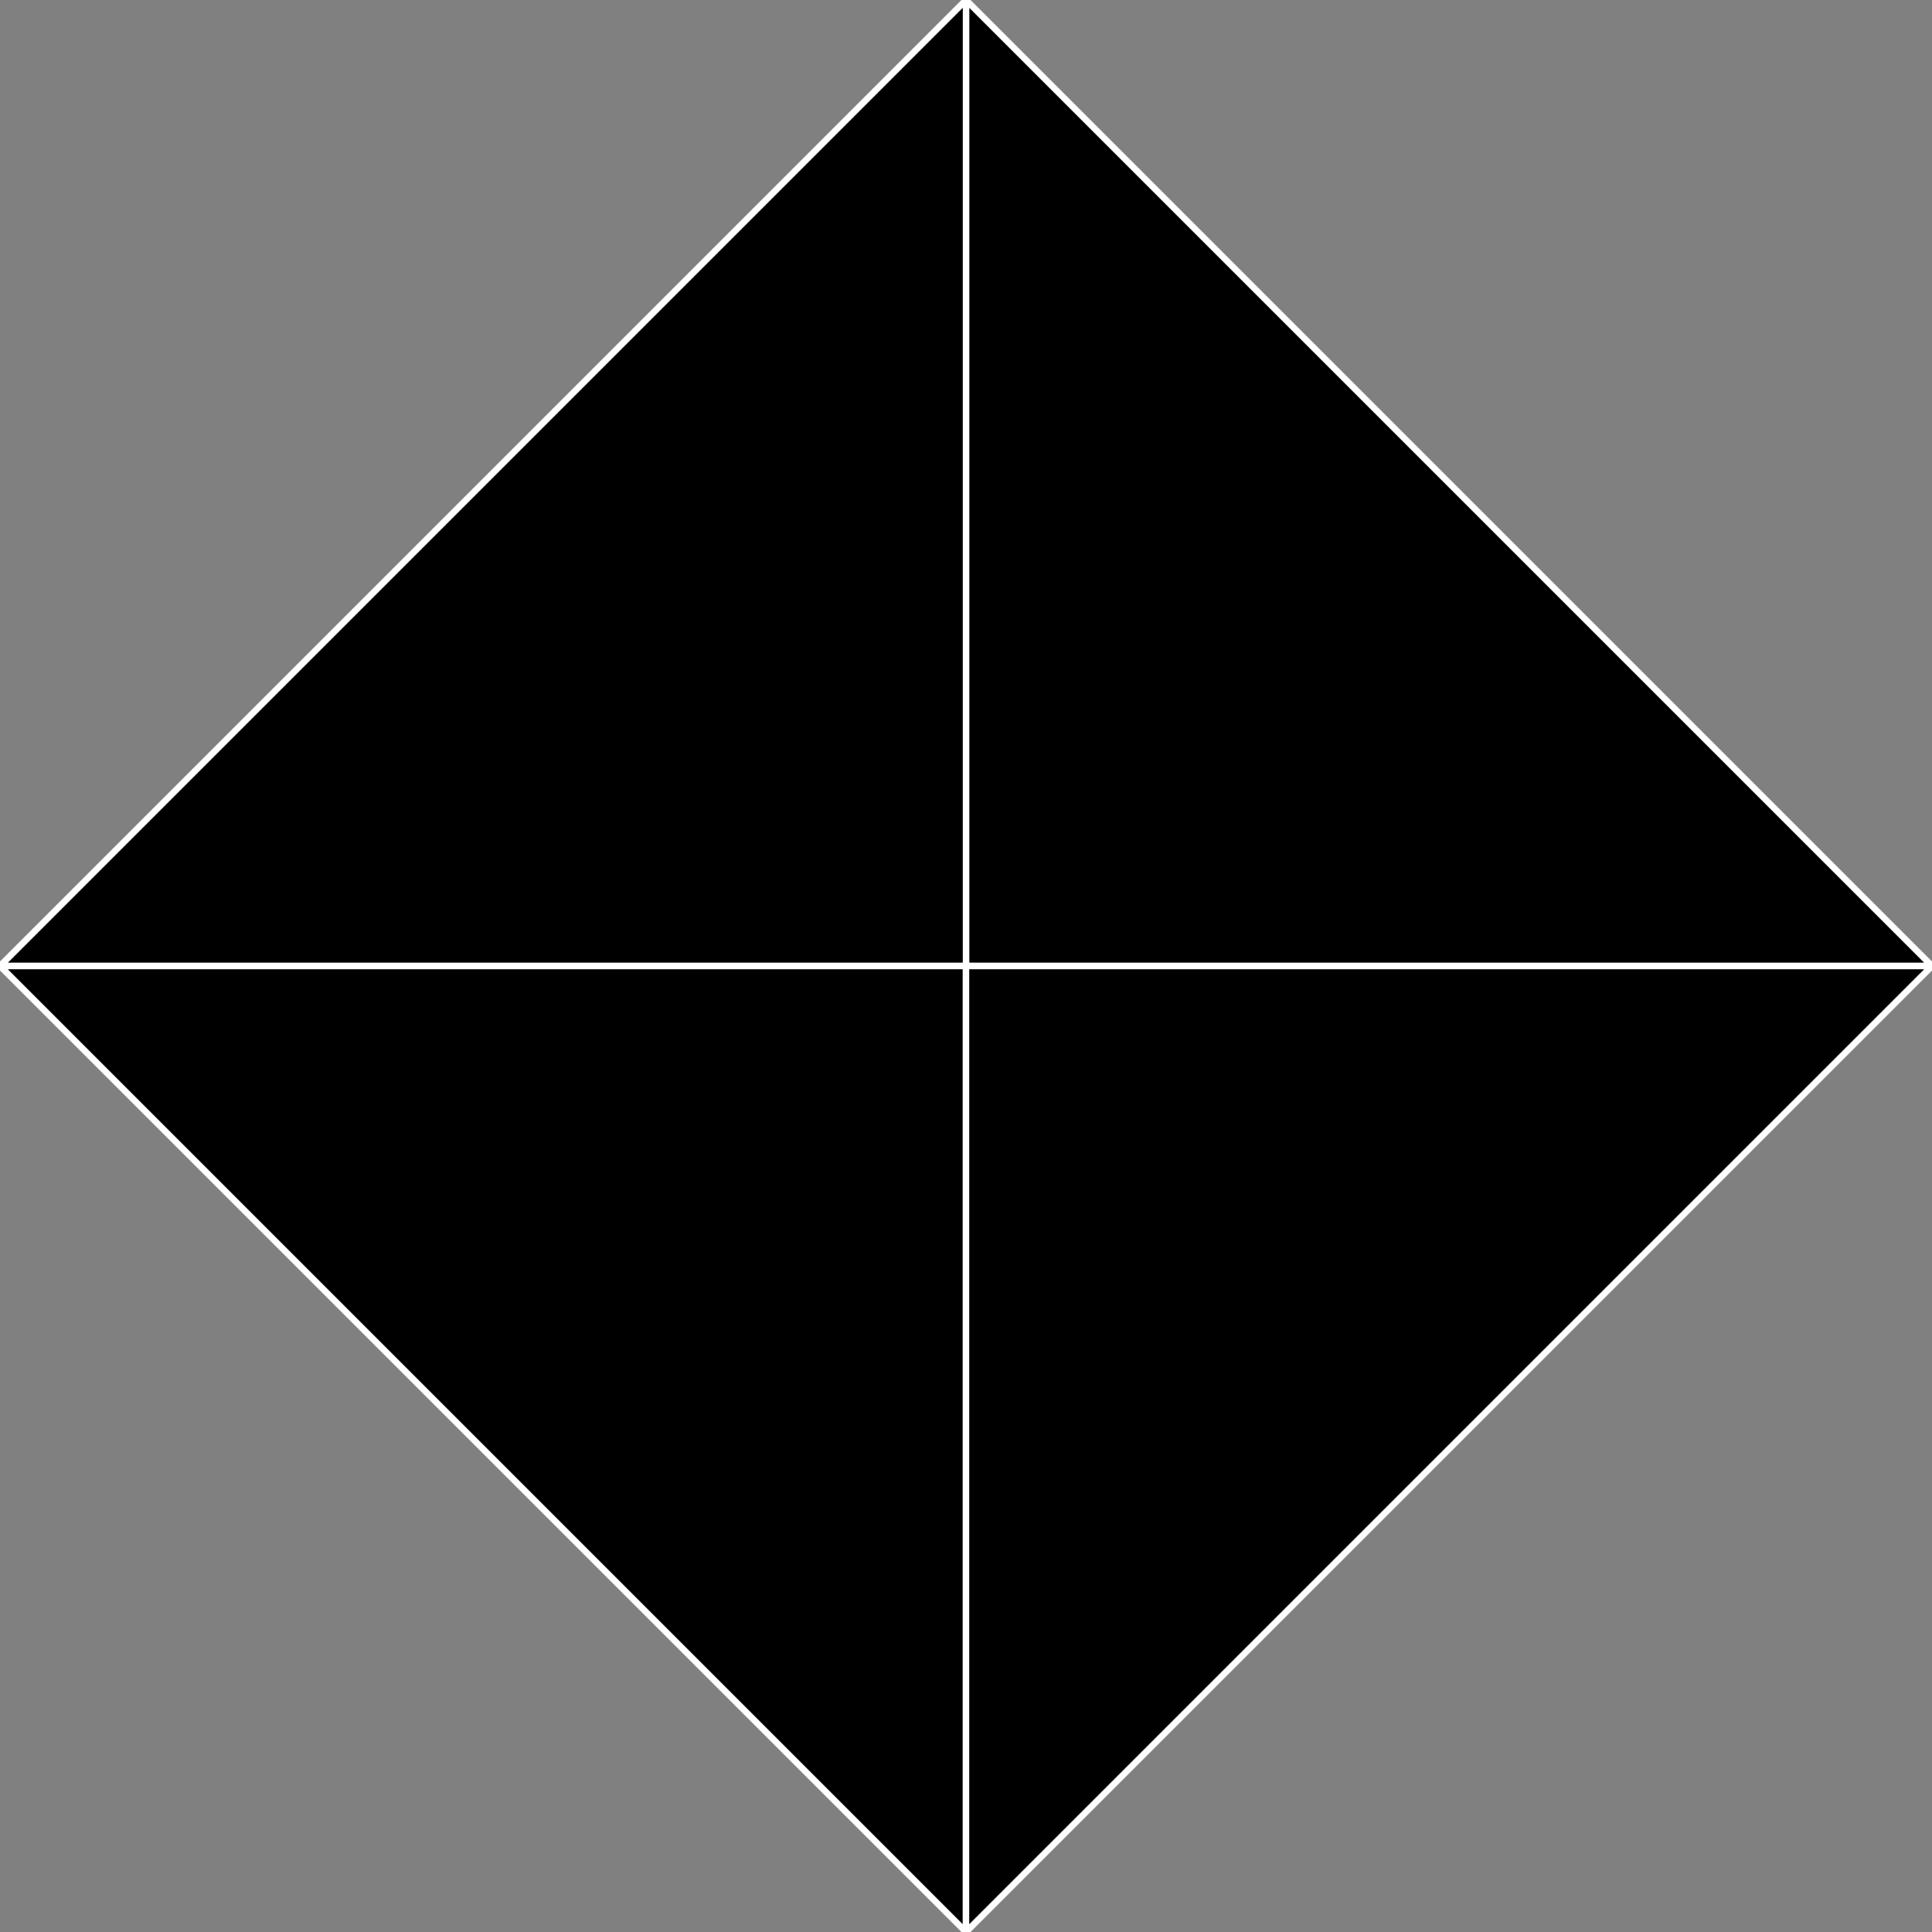 <svg width="300" height="300" viewBox="0 0 300 300" fill="#000000" xmlns="http://www.w3.org/2000/svg">
    <rect x="0" y="0" width="300" height="300" fill="#808080" stroke="none"/>
    <g>
        <path stroke="#FFFFFF" d="M150 0L300 150H150V0Z" />
        <path stroke="#FFFFFF" d="M0 150L150 0V150H0Z" />
        <path stroke="#FFFFFF" d="M150 300L0 150L150 150L150 300Z" />
        <path stroke="#FFFFFF" d="M300 150L150 300L150 150L300 150Z" />
    </g>
</svg>